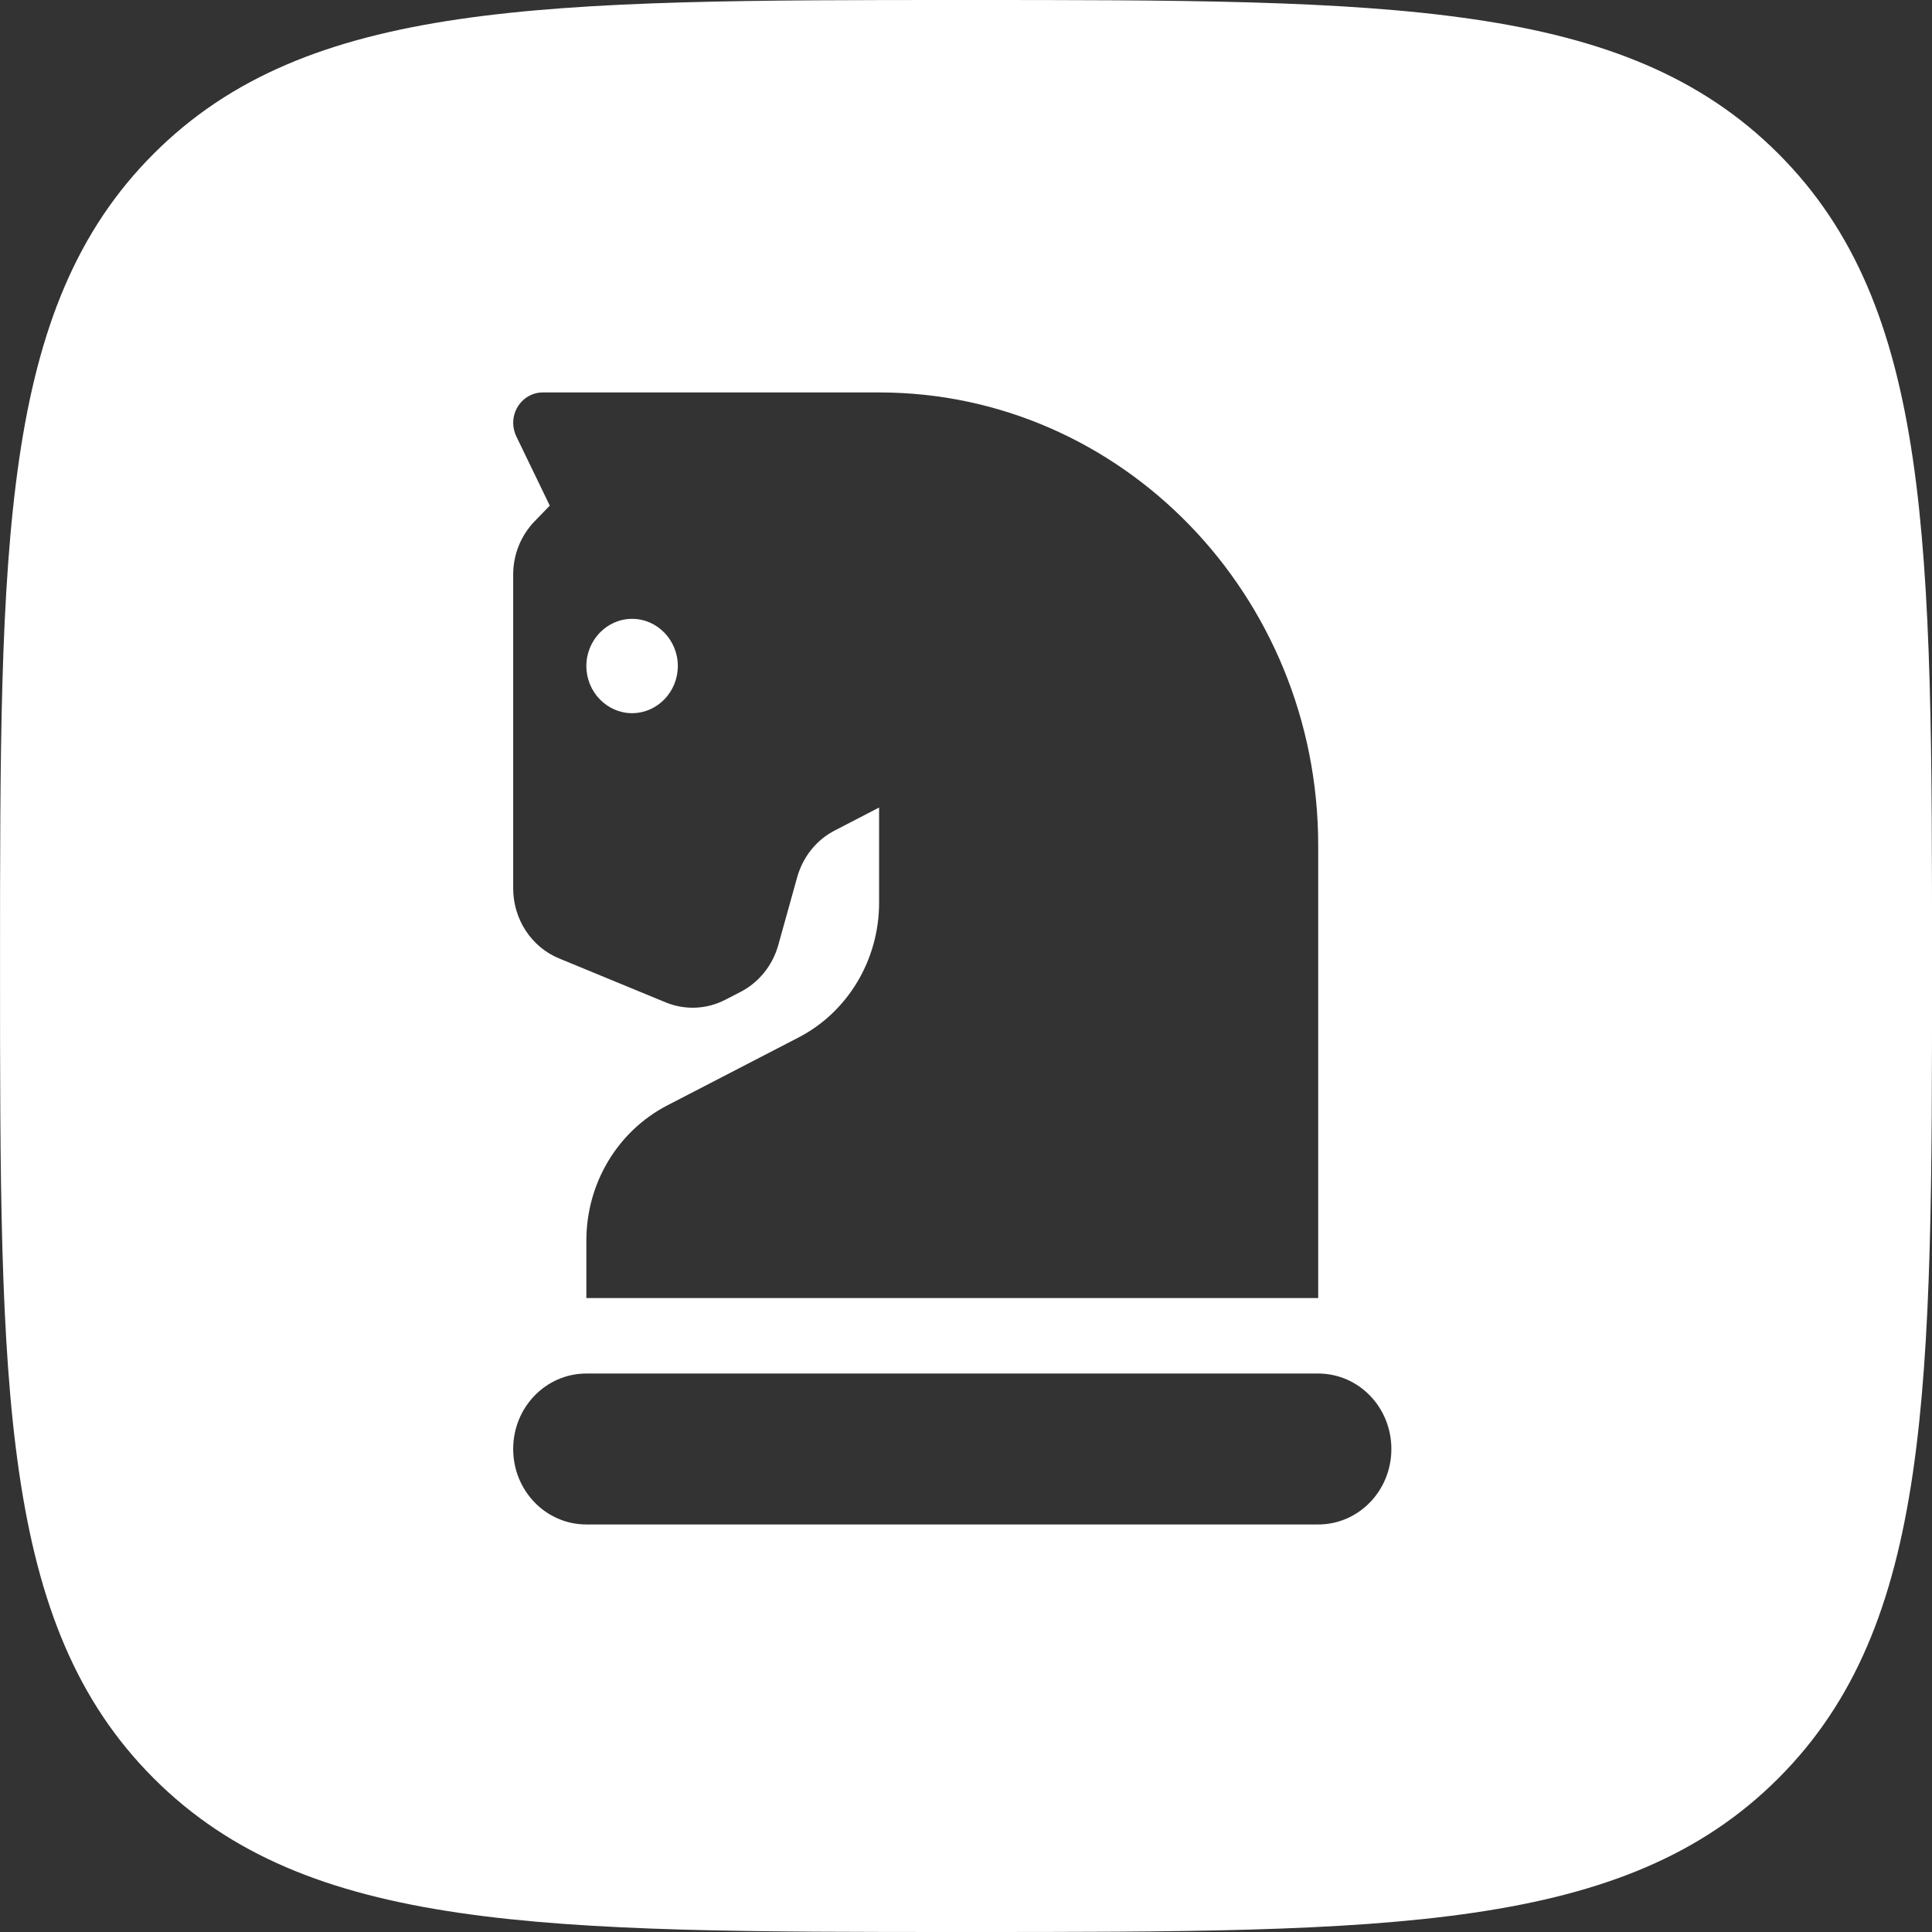 <svg width="64" height="64" viewBox="0 0 64 64" fill="none" xmlns="http://www.w3.org/2000/svg">
<rect x="0" y="0" width="64" height="64" fill="#333333" stroke="none"/>
<g clip-path="url(#clip0_4_187)">
<path fill-rule="evenodd" clip-rule="evenodd" d="M58.91 58.909C53.818 64 46.023 64 32.001 64C17.979 64 10.184 64 5.092 58.909C0.001 53.817 0.001 46.022 0.001 32C0.001 17.978 0.001 10.183 5.092 5.091C10.184 0 17.979 0 32.001 0C46.023 0 53.818 0 58.91 5.091C64.001 10.183 64.001 17.978 64.001 32C64.001 46.022 64.001 53.817 58.91 58.909ZM19.424 43V41.094C19.424 39.195 20.462 37.469 22.106 36.617L26.439 34.375C28.083 33.531 29.121 31.797 29.121 29.906V26.75L27.659 27.508C27.046 27.82 26.599 28.383 26.409 29.055L25.78 31.312C25.591 31.984 25.136 32.547 24.53 32.859L24.03 33.117C23.409 33.438 22.689 33.469 22.046 33.203L18.523 31.75C17.606 31.375 17 30.453 17 29.43V19.031C17 18.367 17.258 17.734 17.712 17.266L18.212 16.75L17.106 14.461C17.038 14.32 17 14.164 17 14.008C17 13.453 17.439 13 17.977 13H29.121C37.151 13 43.667 19.719 43.667 28V43H19.424ZM20.939 23.625C21.773 23.625 22.454 22.922 22.454 22.062C22.454 21.203 21.773 20.5 20.939 20.5C20.106 20.5 19.424 21.203 19.424 22.062C19.424 22.922 20.106 23.625 20.939 23.625ZM19.424 45.5H43.667C45.008 45.5 46.091 46.617 46.091 48C46.091 49.383 45.008 50.5 43.667 50.5H19.424C18.083 50.5 17 49.383 17 48C17 46.617 18.083 45.5 19.424 45.5Z" fill="white"/>
</g>
<defs>
<clipPath id="clip0_4_187">
<rect width="64" height="64" fill="white"/>
</clipPath>
</defs>
</svg>
